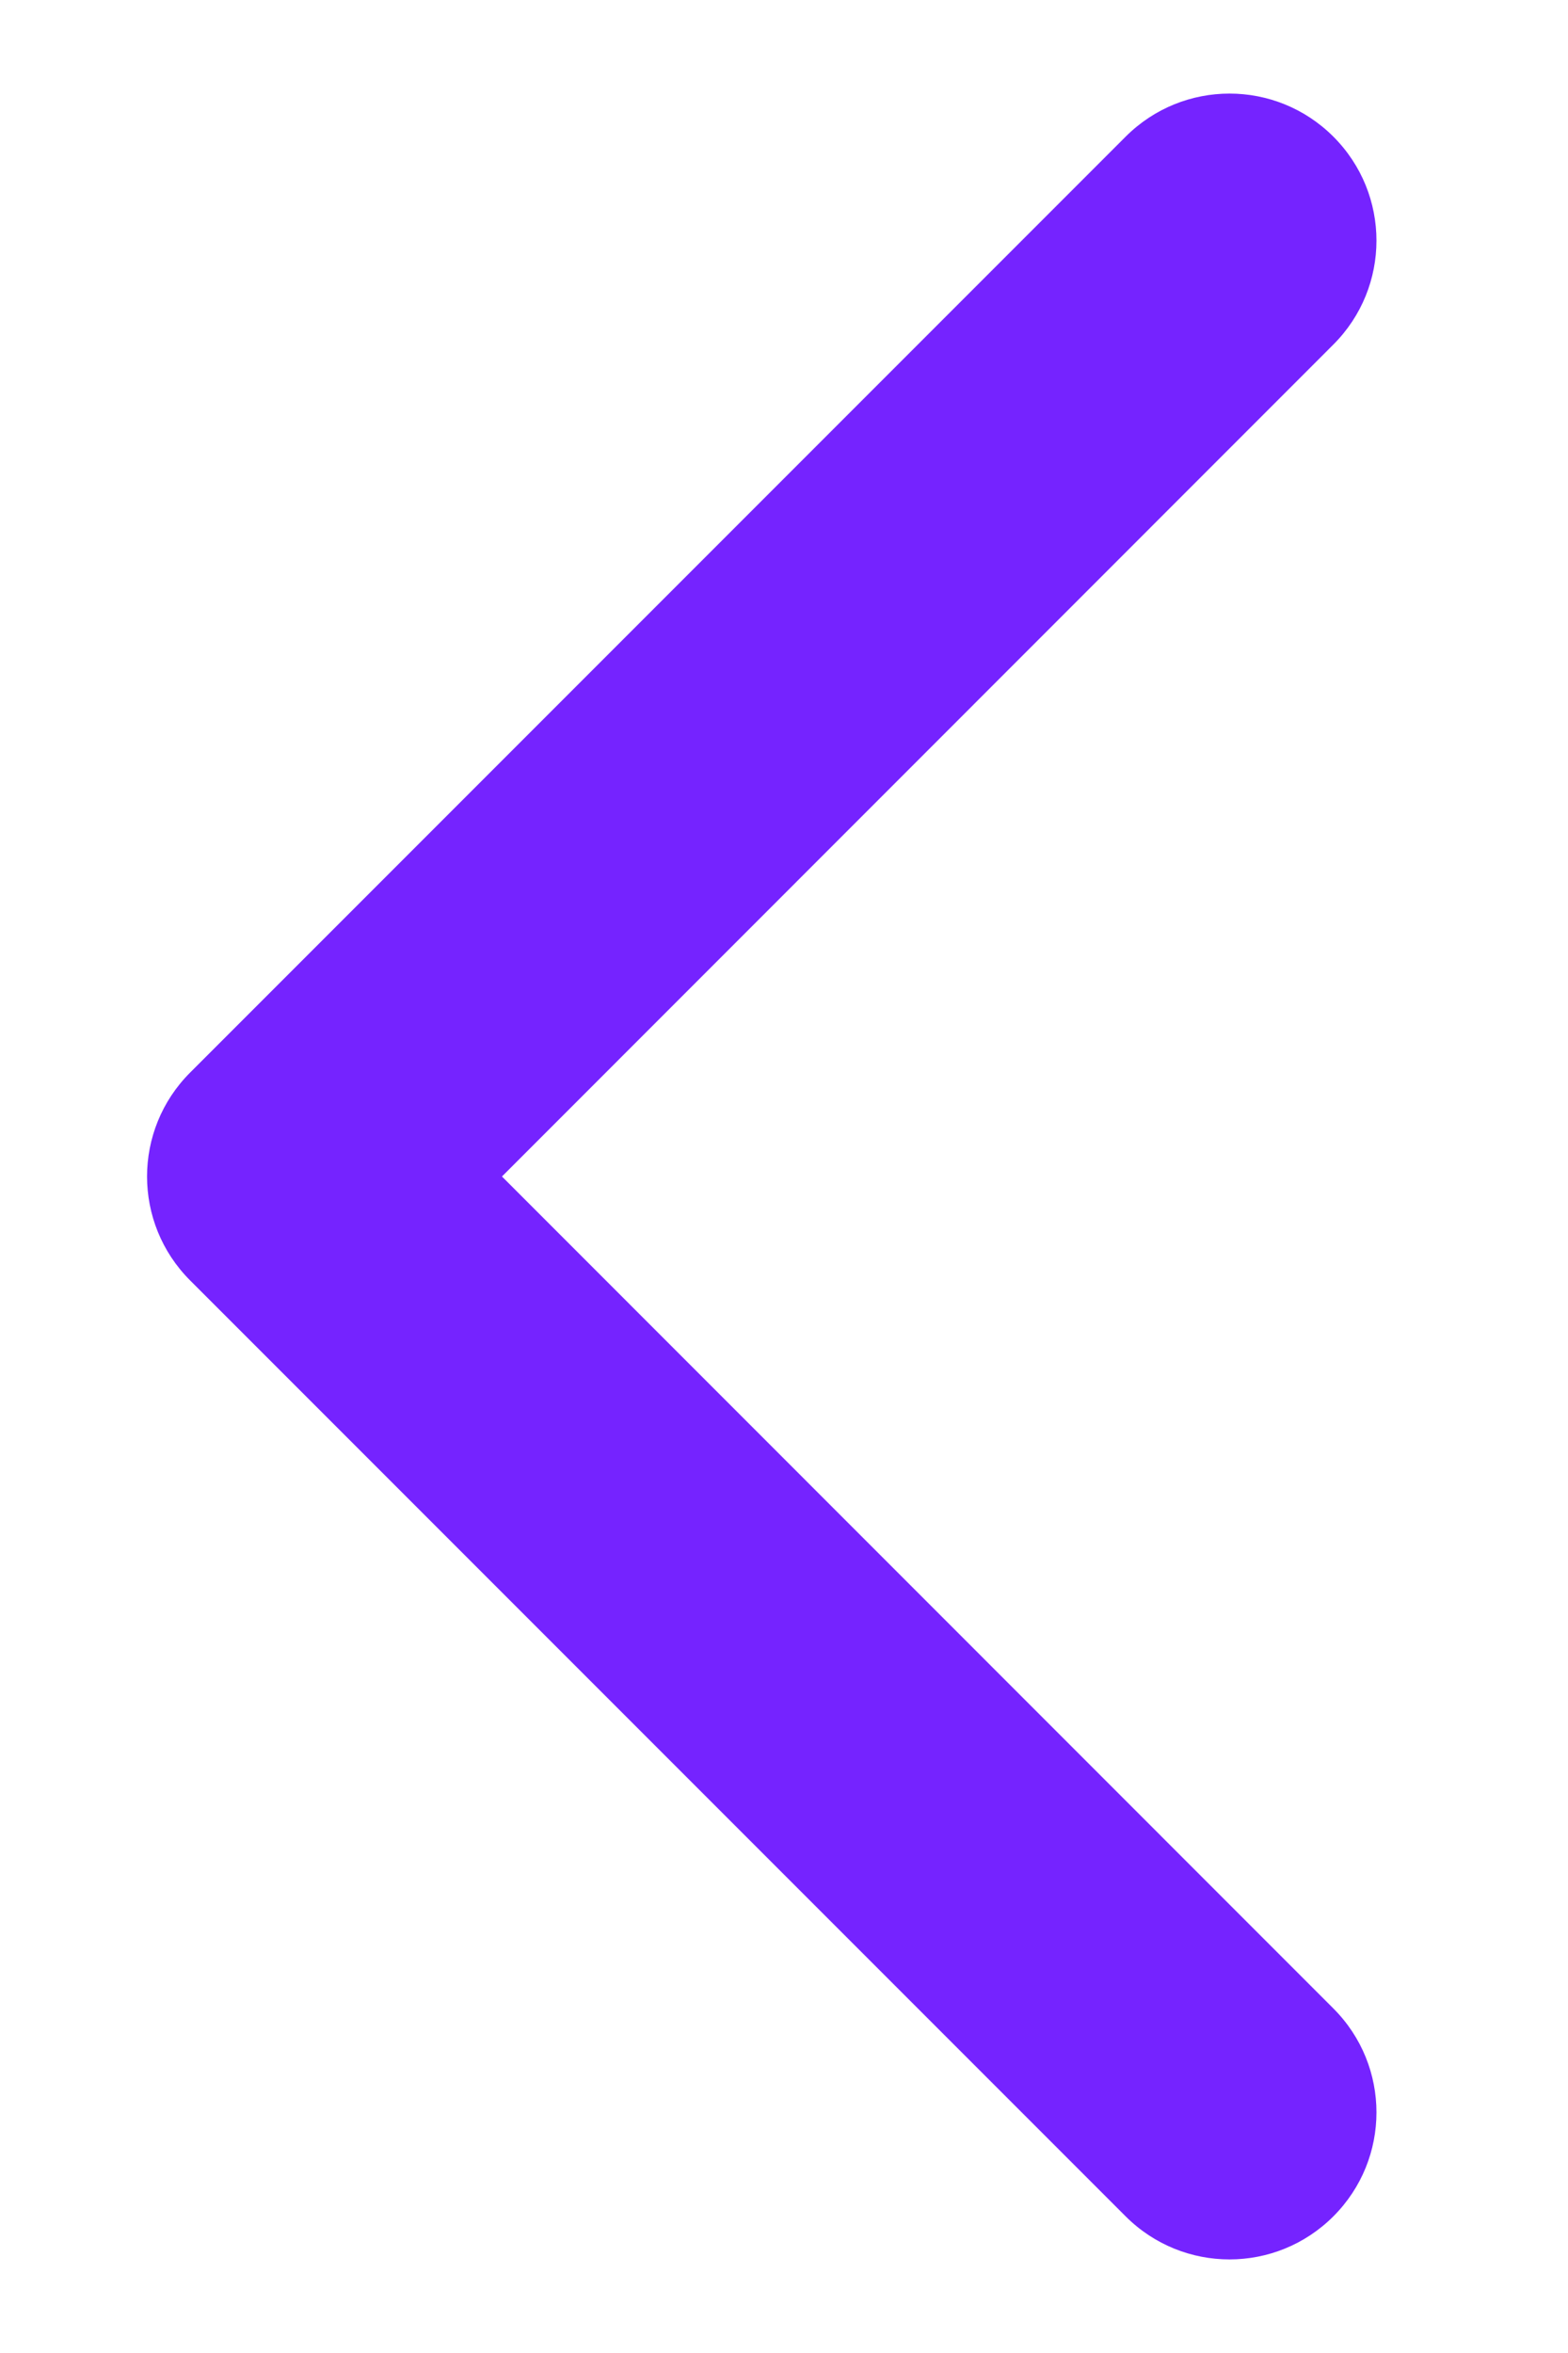 <svg width="8" height="12" viewBox="0 0 8 12" fill="none" xmlns="http://www.w3.org/2000/svg">
<path d="M0.97 5.47C0.677 5.763 0.677 6.237 0.97 6.53L5.743 11.303C6.036 11.596 6.51 11.596 6.803 11.303C7.096 11.01 7.096 10.536 6.803 10.243L2.561 6L6.803 1.757C7.096 1.464 7.096 0.99 6.803 0.697C6.51 0.404 6.036 0.404 5.743 0.697L0.97 5.47ZM2.5 5.25L1.5 5.25L1.5 6.75L2.5 6.75L2.5 5.25Z" fill="#7523FF"/>
</svg>
